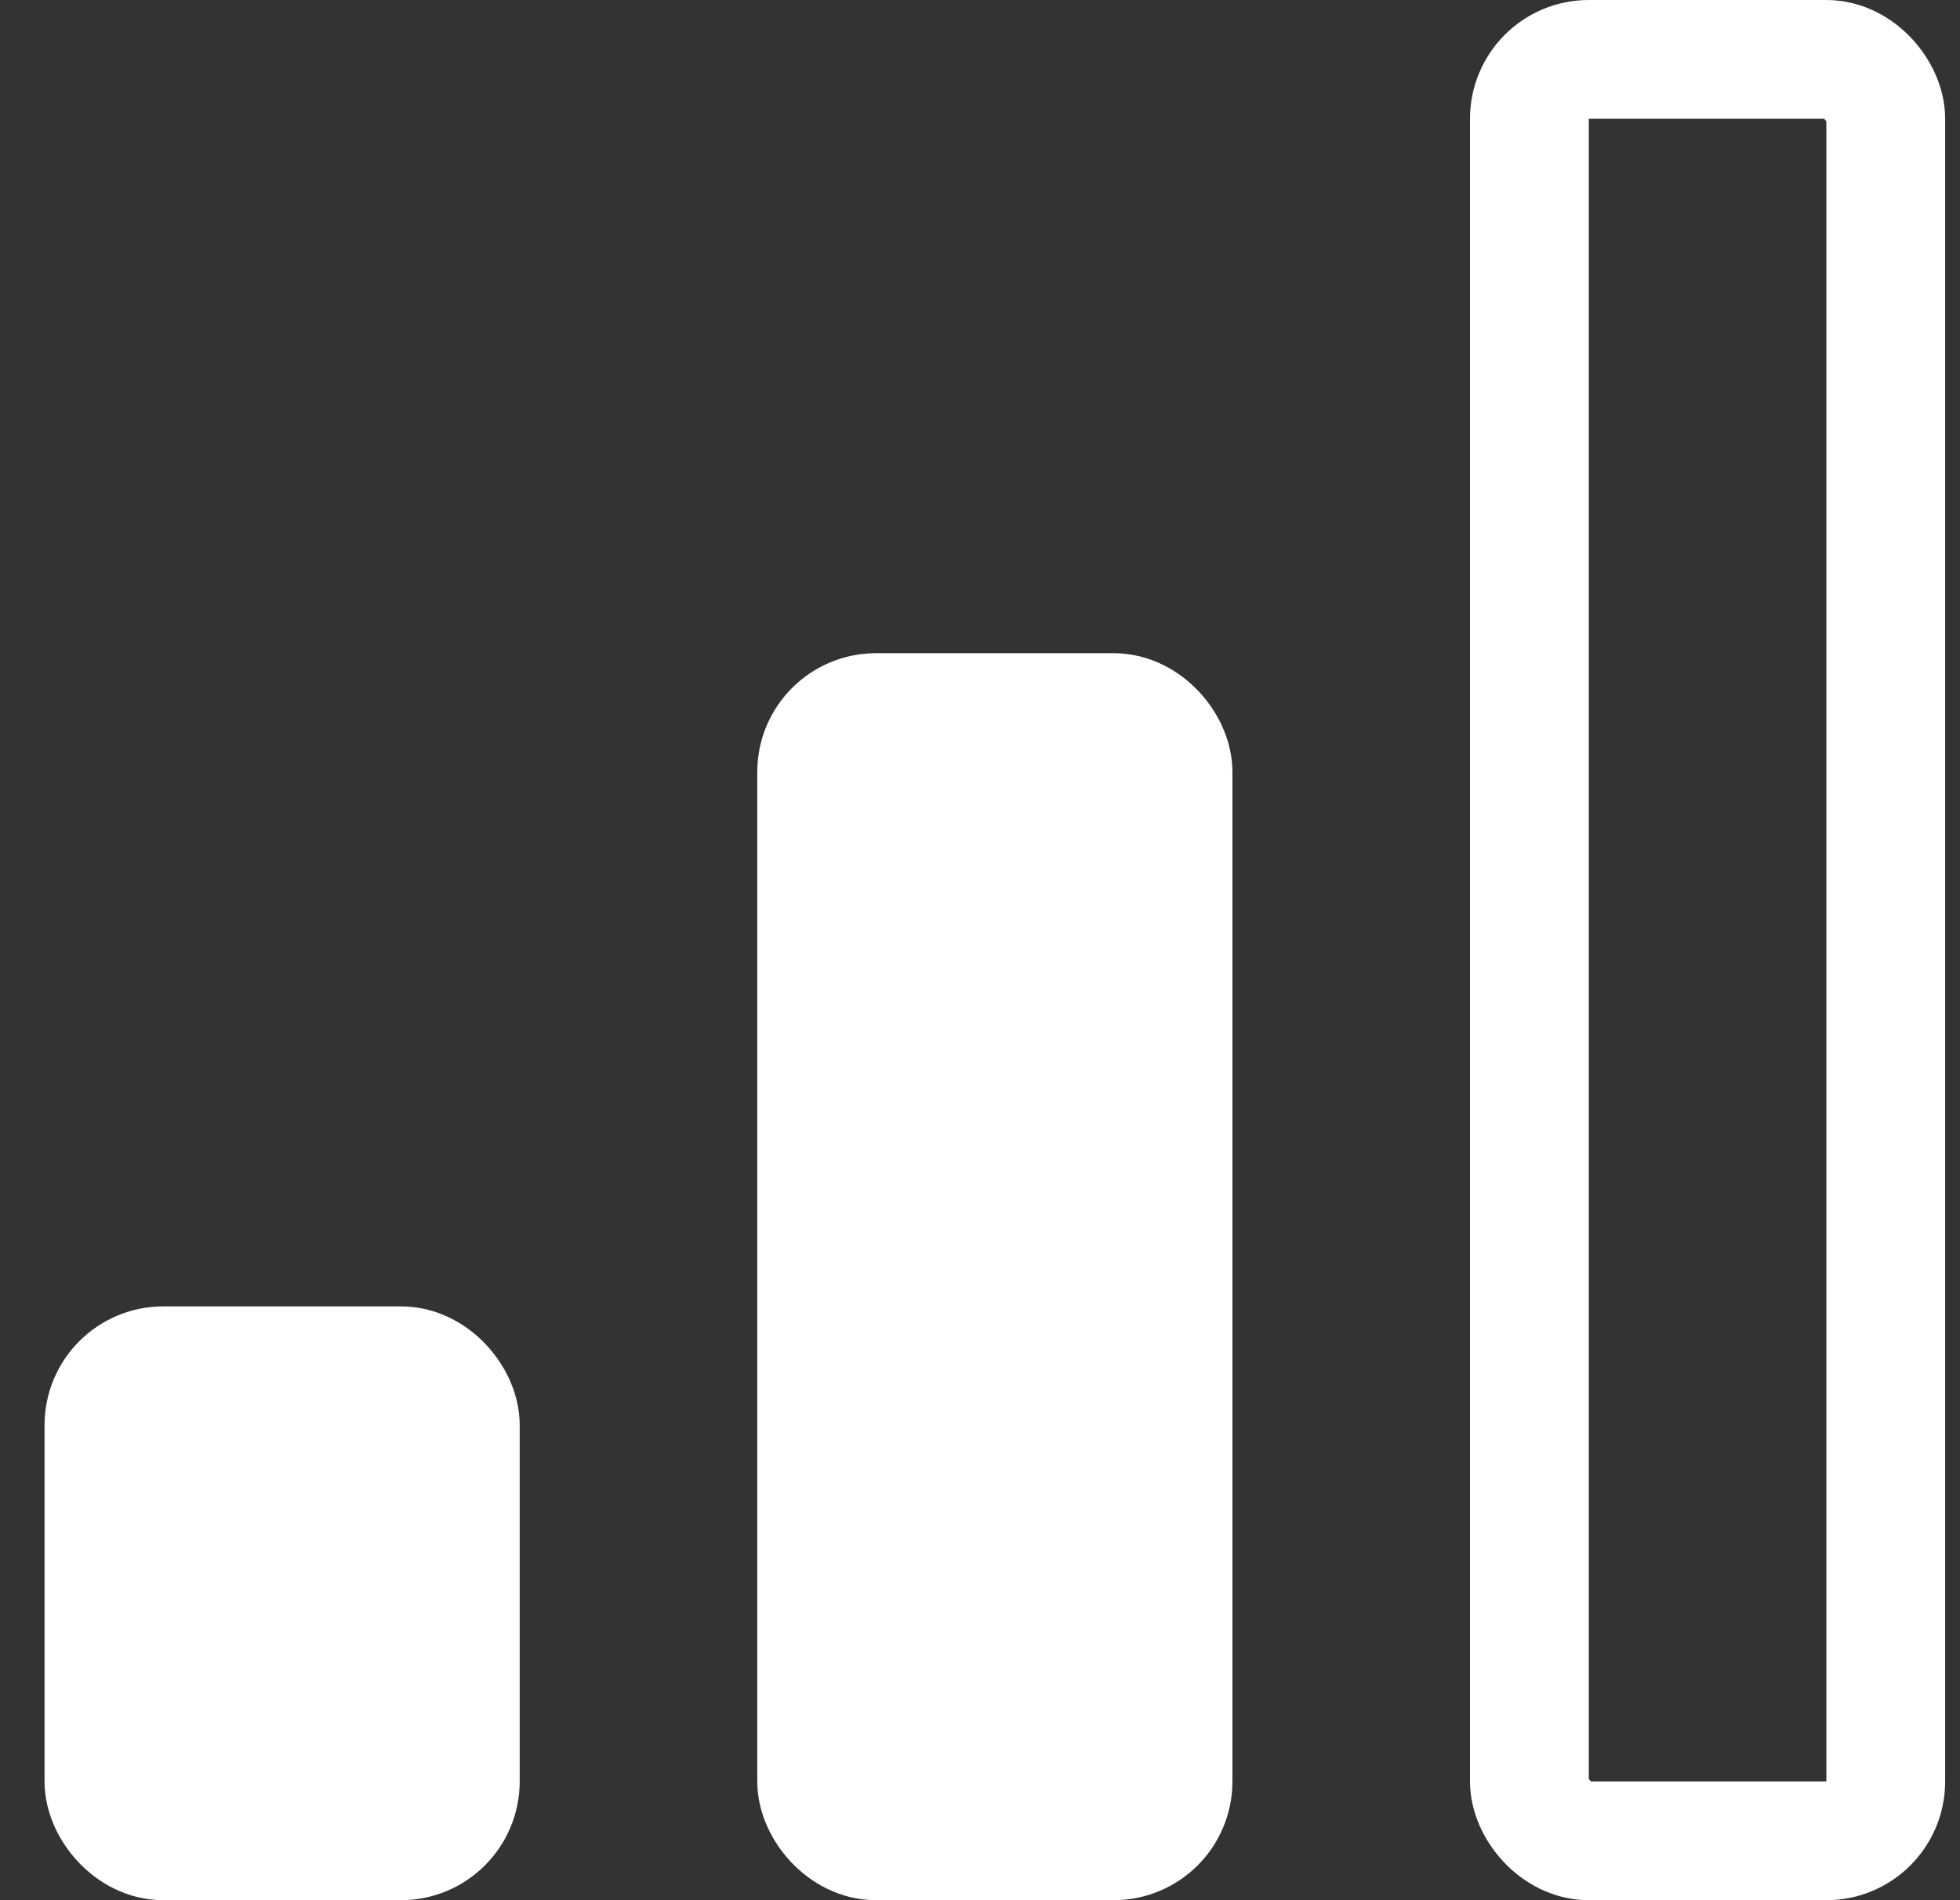 <svg width="33" height="32" viewBox="0 0 33 32" fill="none" xmlns="http://www.w3.org/2000/svg">
<rect x="0" y="0" width="33" height="32" fill="#333333" stroke="none"/>
<g clip-path="url(#clip0_174_392)">
<rect x="1.75" y="23" width="6" height="8" rx="1" fill="white" stroke="white" stroke-width="2"/>
<rect x="13.75" y="12" width="6" height="19" rx="1" fill="white" stroke="white" stroke-width="2"/>
<rect x="25.75" y="1" width="6" height="30" rx="1" stroke="white" stroke-width="2"/>
</g>
<defs>
<clipPath id="clip0_174_392">
<rect width="32" height="32" fill="white" transform="translate(0.75)"/>
</clipPath>
</defs>
</svg>
